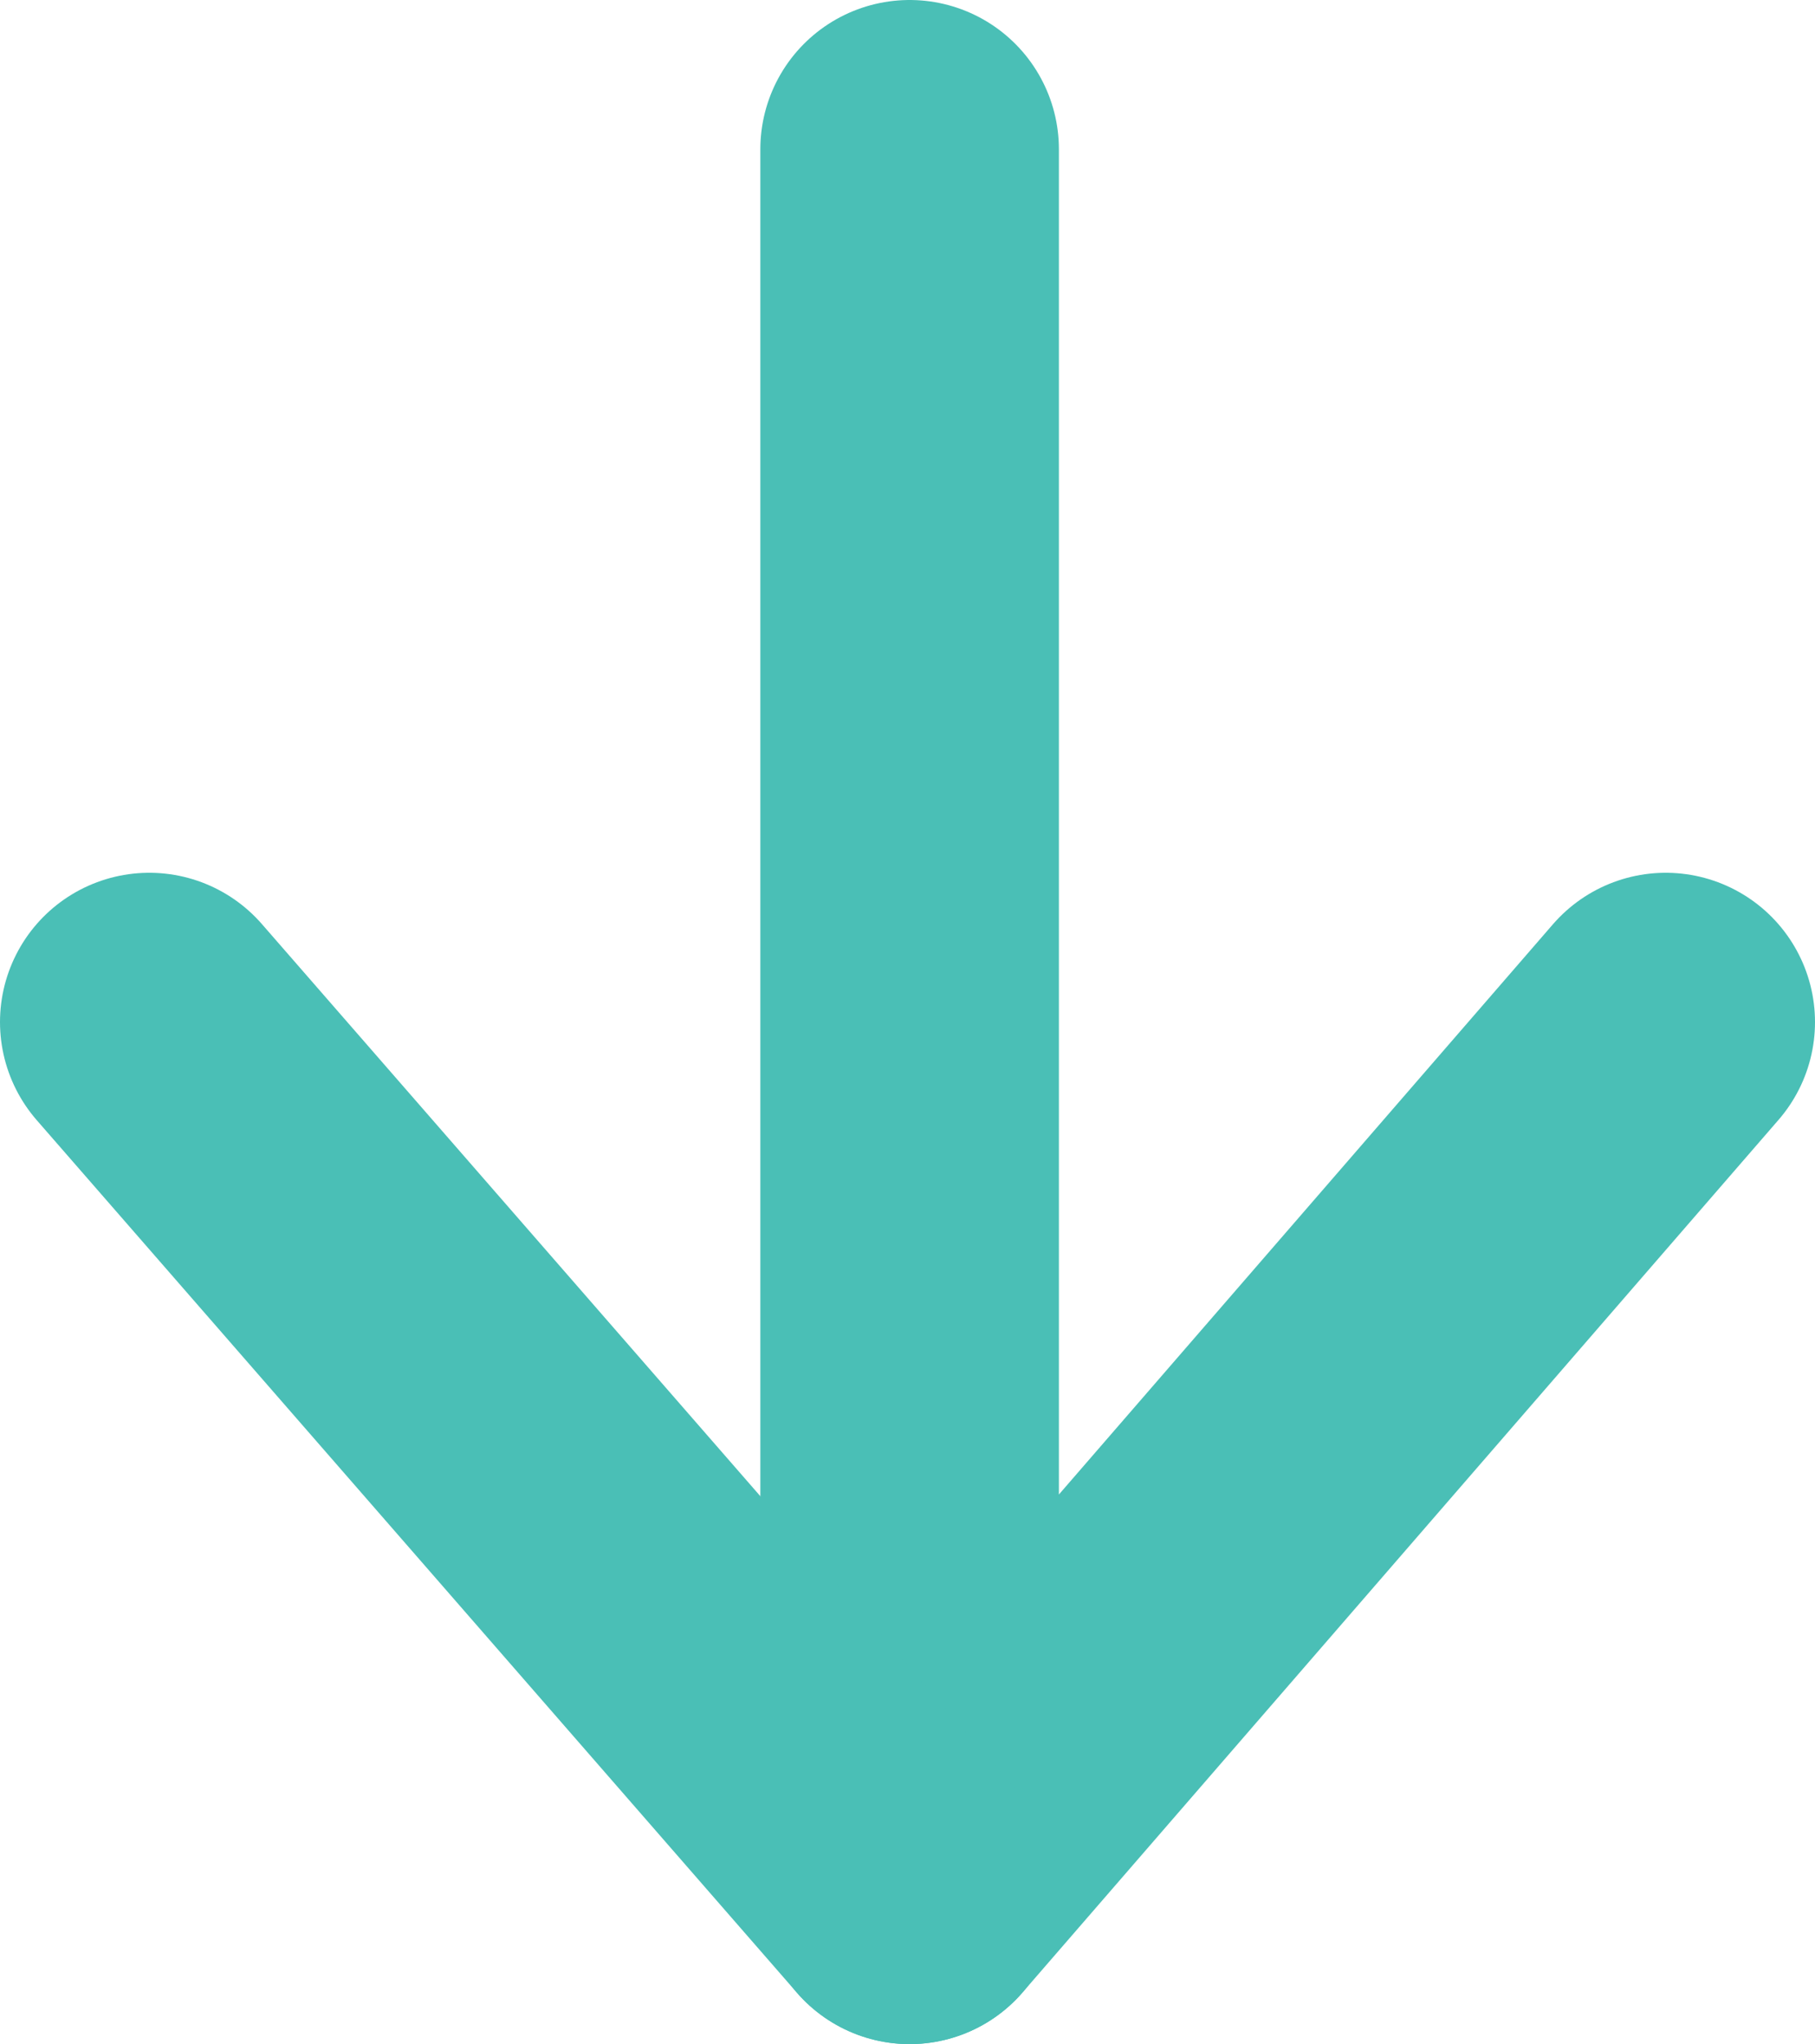 <svg id="Слой_1" data-name="Слой 1" xmlns="http://www.w3.org/2000/svg" viewBox="0 0 364.75 410.73"><defs><style>.cls-1{fill:none;stroke:#4abfb6;stroke-linecap:round;stroke-linejoin:round;stroke-width:60px;}</style></defs><title>btnload</title><polyline class="cls-1" points="182.8 30 182.8 380.73 334.75 205.37"/><line class="cls-1" x1="182.8" y1="380.73" x2="30" y2="205.37"/></svg>